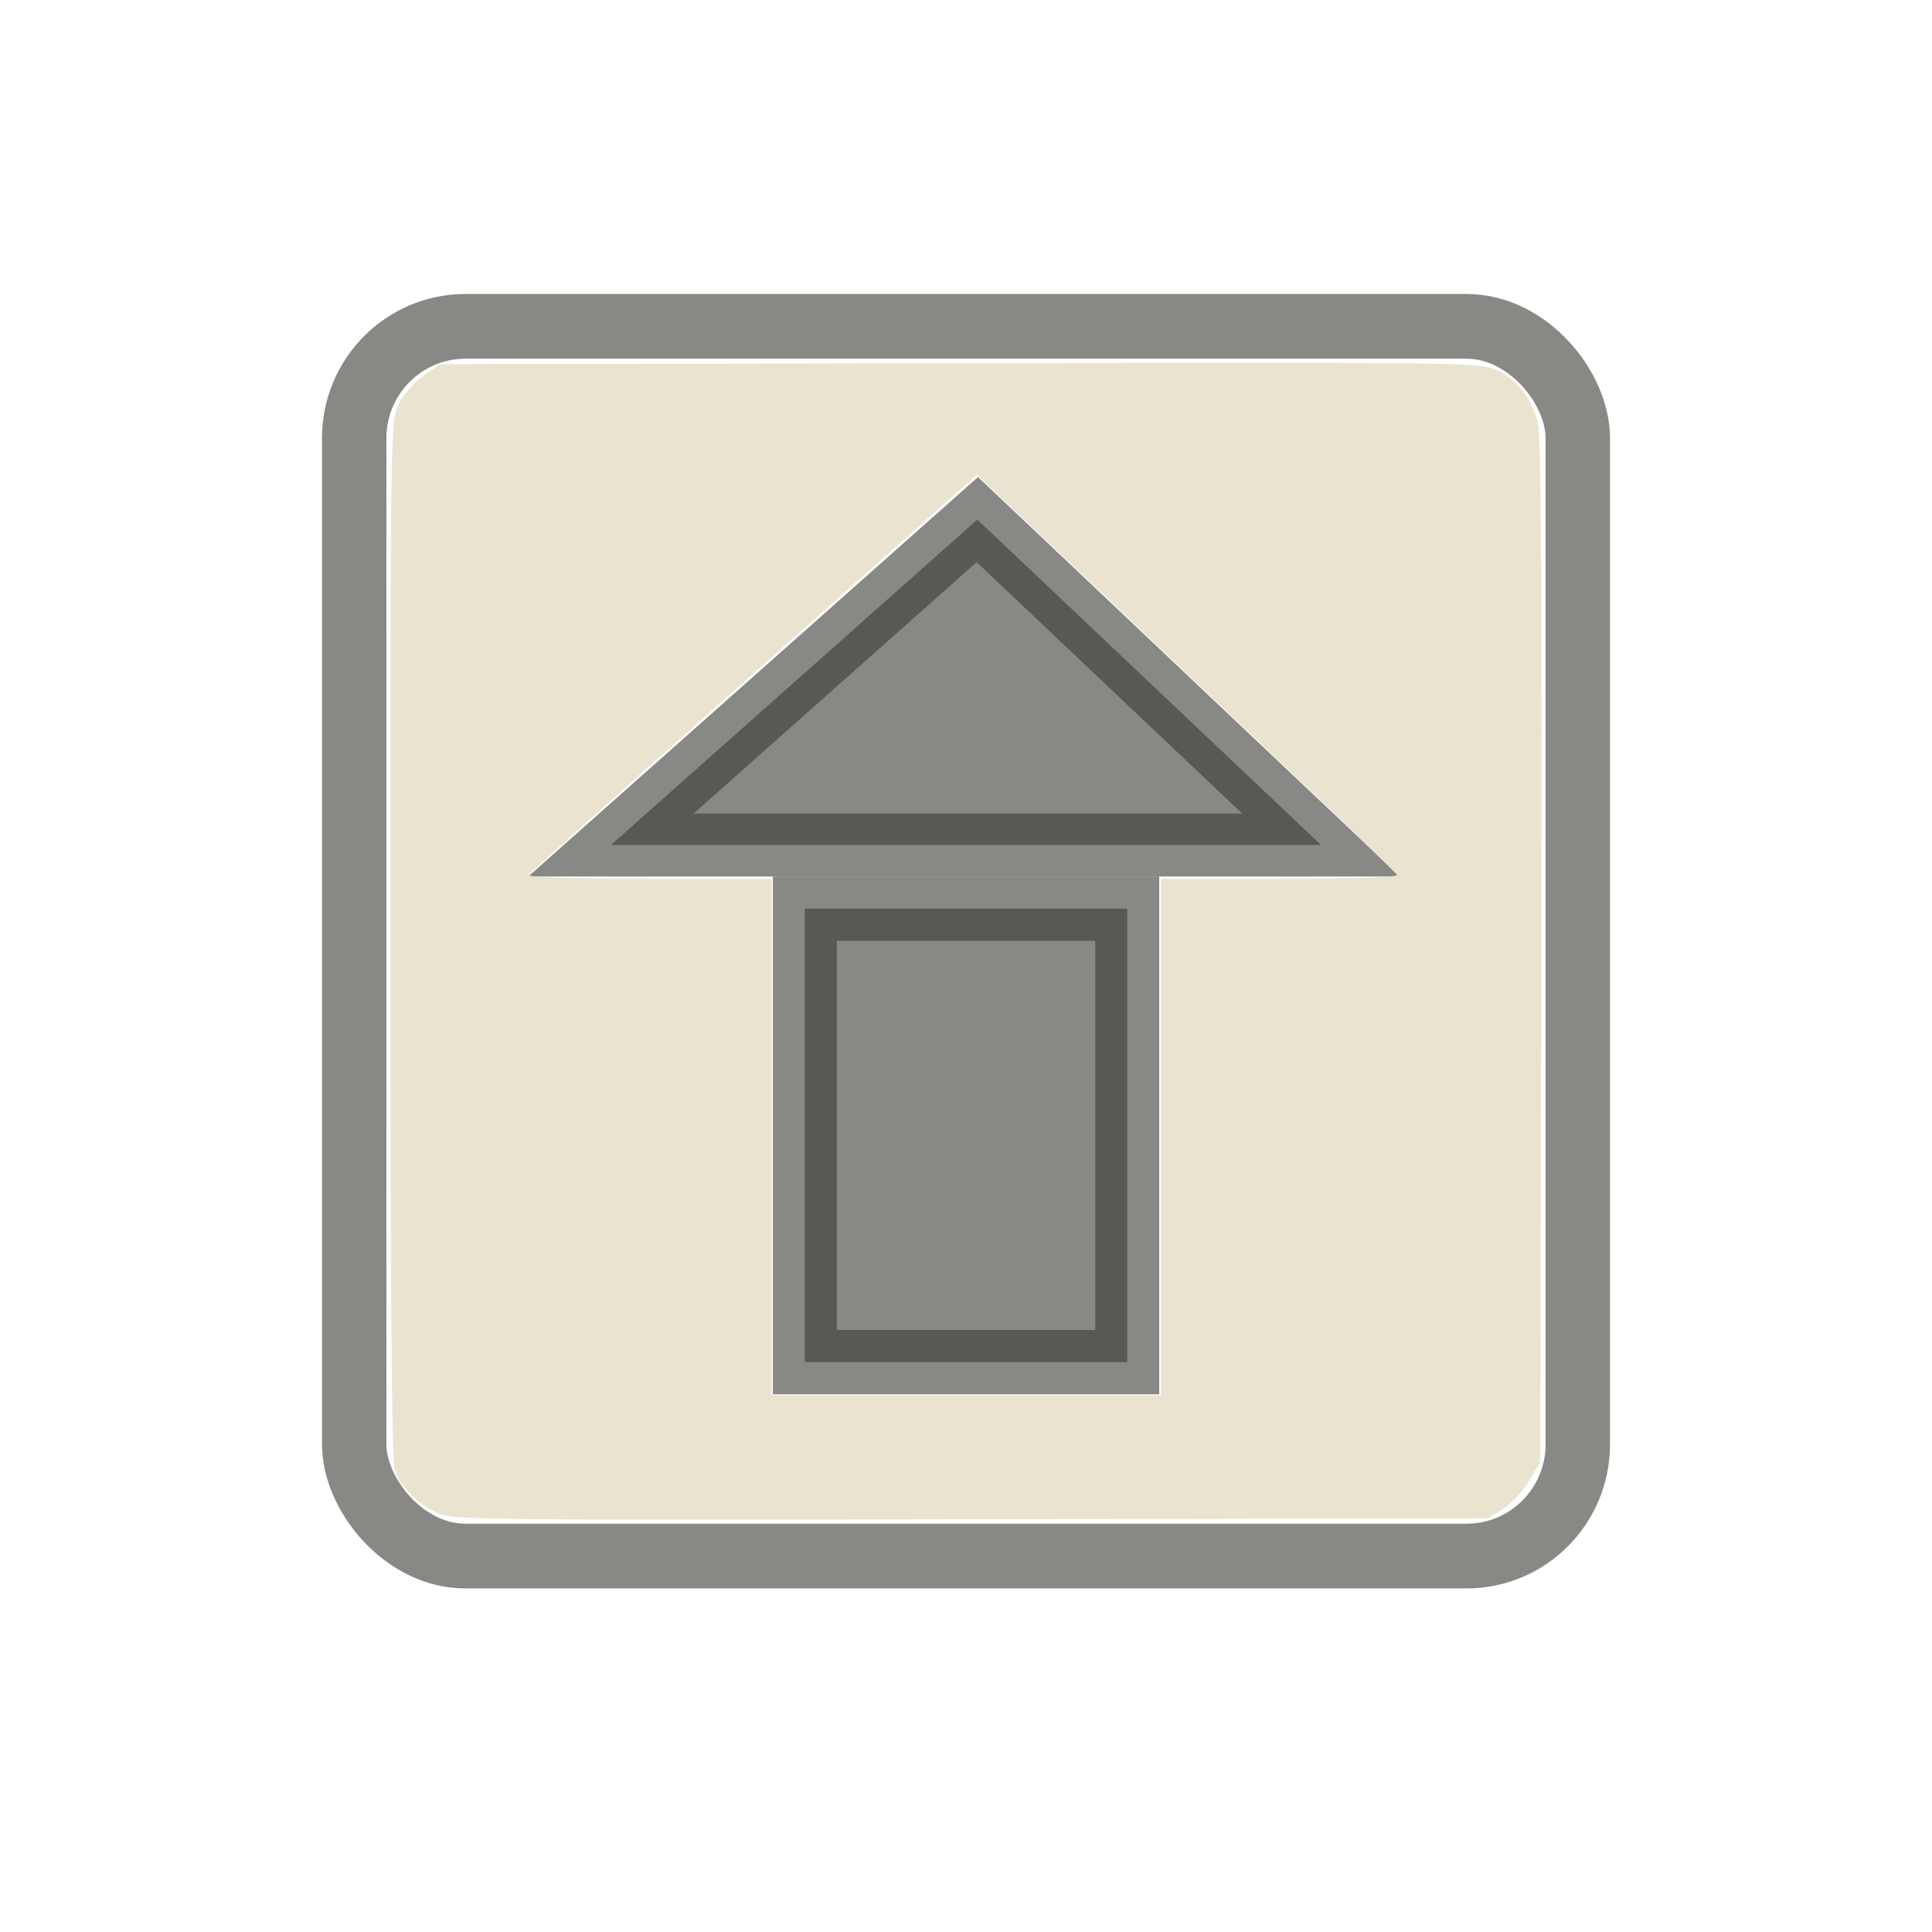 <?xml version="1.0" encoding="UTF-8" standalone="no"?>
<!-- Created with Inkscape (http://www.inkscape.org/) -->

<svg xmlns:dc="http://purl.org/dc/elements/1.1/" xmlns:cc="http://creativecommons.org/ns#" xmlns:rdf="http://www.w3.org/1999/02/22-rdf-syntax-ns#" xmlns:svg="http://www.w3.org/2000/svg" xmlns="http://www.w3.org/2000/svg" xmlns:sodipodi="http://sodipodi.sourceforge.net/DTD/sodipodi-0.dtd" xmlns:inkscape="http://www.inkscape.org/namespaces/inkscape" width="24" height="24" id="svg2" version="1.1" inkscape:version="0.47 r22583" sodipodi:docname="scroll-lock-on.svg">
  <defs id="defs4">
    <inkscape:perspective sodipodi:type="inkscape:persp3d" inkscape:vp_x="0 : 526.18109 : 1" inkscape:vp_y="0 : 1000 : 0" inkscape:vp_z="744.09448 : 526.18109 : 1" inkscape:persp3d-origin="372.04724 : 350.78739 : 1" id="perspective10" />
  </defs>
  <sodipodi:namedview id="base" pagecolor="#ffffff" bordercolor="#666666" borderopacity="1.0" inkscape:pageopacity="0.0" inkscape:pageshadow="2" inkscape:zoom="16" inkscape:cx="0.640922" inkscape:cy="11.36171" inkscape:document-units="px" inkscape:current-layer="layer1" showgrid="false" showguides="true" inkscape:snap-to-guides="false" inkscape:window-width="1280" inkscape:window-height="728" inkscape:window-x="0" inkscape:window-y="18" inkscape:window-maximized="1" inkscape:snap-grids="true" inkscape:snap-bbox="false" inkscape:bbox-paths="false" inkscape:bbox-nodes="false" inkscape:snap-nodes="false">
    <inkscape:grid type="xygrid" id="grid2826" empspacing="5" visible="true" enabled="true" snapvisiblegridlinesonly="true" />
  </sodipodi:namedview>
  <g inkscape:label="Layer 1" inkscape:groupmode="layer" id="layer1" transform="translate(0,-1028.362)">
    <g id="g2817" transform="matrix(0.8,0,0,0.804,2.4,203.603)">
      <rect ry="1.727" rx="1.727" y="1030.862" x="2.5" height="19" width="19" id="rect2828" style="opacity:0.6;fill:black;fill-opacity:0;fill-rule:evenodd;stroke:#3a3935;stroke-width:1;stroke-linecap:butt;stroke-linejoin:miter;stroke-miterlimit:4;stroke-opacity:1;stroke-dasharray:none" />
      <path sodipodi:nodetypes="ccccc" id="rect4985" d="M 12.176,1033.848 12.176,1033.848 17.514,1038.876 6.486,1038.876 12.176,1033.848 z" style="opacity:0.6;fill:#3a3935;fill-opacity:1;fill-rule:evenodd;stroke:#3a3935;stroke-width:0.972;stroke-linejoin:miter;stroke-miterlimit:3;stroke-opacity:1;stroke-dasharray:none" />
      <rect y="1039.859" x="9.497" height="7.007" width="5.007" id="rect4988" style="opacity:0.6;fill:#3a3935;fill-opacity:1;fill-rule:evenodd;stroke:#3a3935;stroke-width:0.993;stroke-linecap:butt;stroke-linejoin:miter;stroke-miterlimit:3;stroke-opacity:1;stroke-dasharray:none;stroke-dashoffset:0" />
      <path id="path5173" d="M 3.779,1049.193 C 3.489,1049.058 3.223,1048.792 3.129,1048.543 3.083,1048.422 3.062,1045.862 3.062,1040.348 3.062,1032.41 3.064,1032.326 3.189,1032.067 3.261,1031.918 3.427,1031.728 3.573,1031.626 L 3.831,1031.448 11.896,1031.431 C 19.692,1031.416 19.97,1031.419 20.228,1031.533 20.563,1031.682 20.801,1031.989 20.885,1032.386 20.93,1032.596 20.946,1035.21 20.934,1040.551 L 20.917,1048.406 20.746,1048.697 C 20.652,1048.857 20.47,1049.053 20.341,1049.134 L 20.107,1049.279 12.068,1049.294 C 4.344,1049.308 4.018,1049.304 3.779,1049.193 z M 15.028,1043.387 15.028,1039.397 16.871,1039.397 C 17.975,1039.397 18.707,1039.374 18.694,1039.339 18.683,1039.308 17.58,1038.252 16.243,1036.993 14.906,1035.735 13.443,1034.356 12.991,1033.93 L 12.169,1033.155 8.709,1036.215 C 6.806,1037.899 5.232,1039.303 5.211,1039.337 5.187,1039.375 5.861,1039.397 7.078,1039.397 L 8.983,1039.397 8.983,1043.387 8.983,1047.378 12.005,1047.378 15.028,1047.378 15.028,1043.387 z" style="fill:#eae3d0;fill-opacity:1;fill-rule:evenodd;stroke:#3a3935;stroke-width:0;stroke-linecap:butt;stroke-linejoin:miter;stroke-miterlimit:3;stroke-opacity:1;stroke-dasharray:none;stroke-dashoffset:0" />
    </g>
  </g>
</svg>
